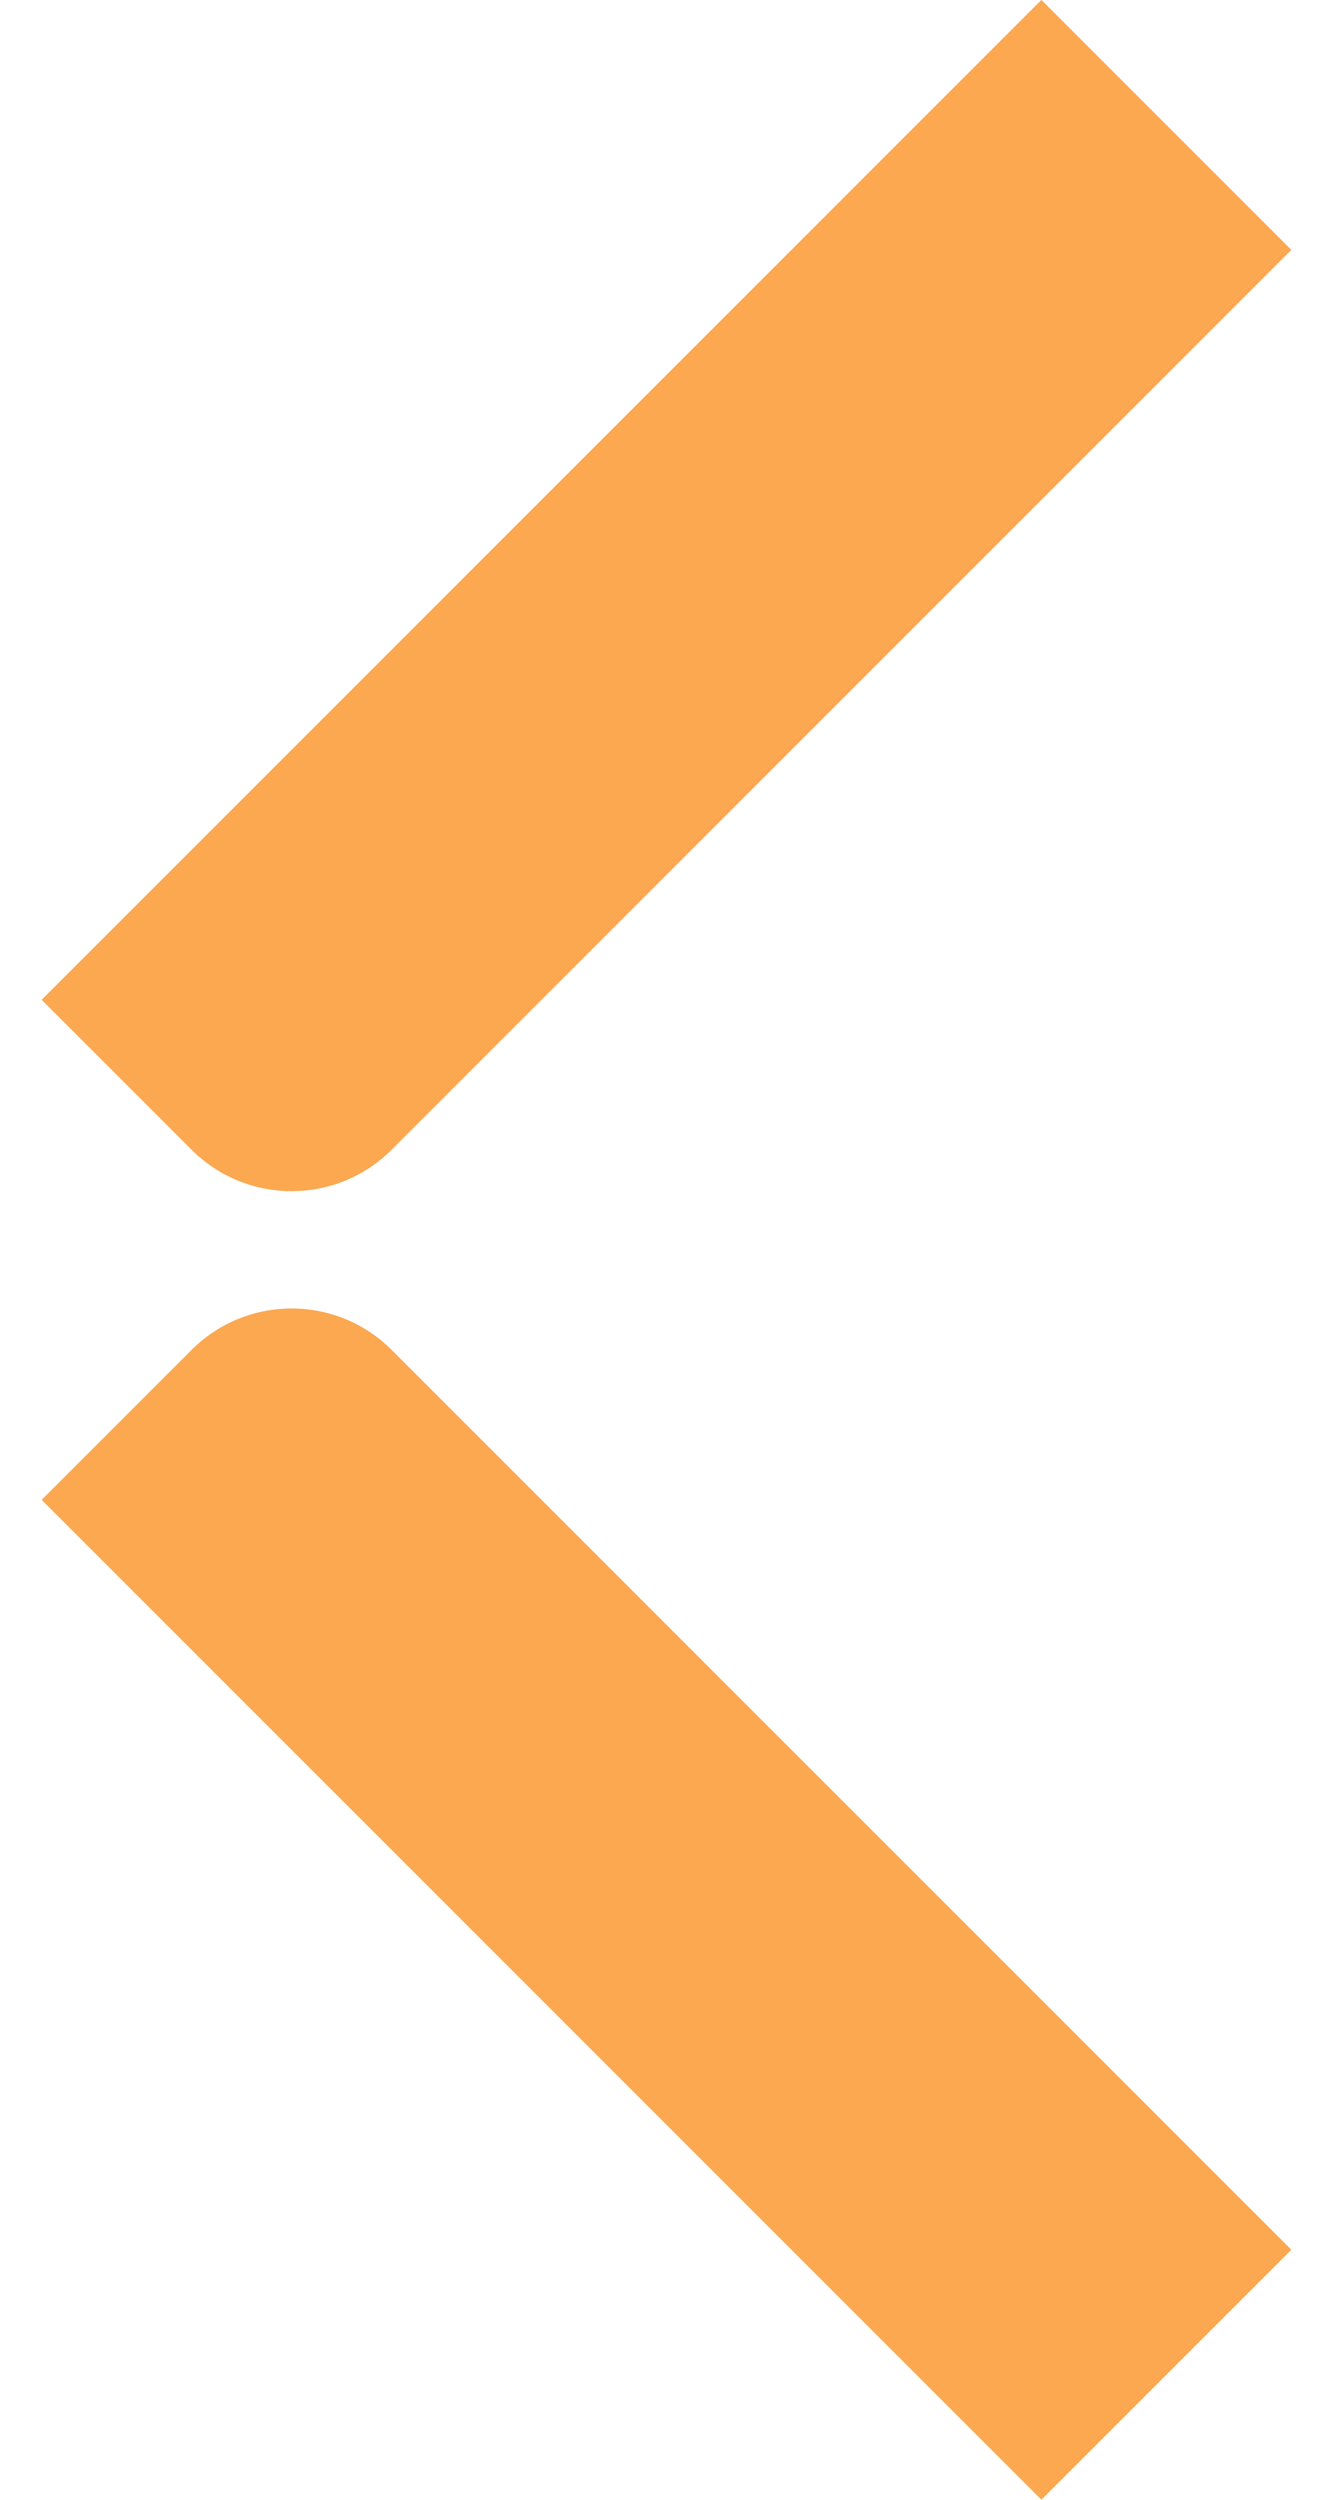 <svg width="16" height="30" viewBox="0 0 16 30" fill="none" xmlns="http://www.w3.org/2000/svg">
<g id="Group 11076">
<path id="Vector" d="M0.5 18L2.3 16.2C2.963 15.538 4.038 15.538 4.7 16.2L15.5 27L12.5 30L0.5 18Z" fill="#FBA850"/>
<path id="Vector_2" d="M2.3 13.799L0.5 11.999L12.5 -0.001L15.5 2.999L4.7 13.799C4.038 14.461 2.962 14.461 2.3 13.799Z" fill="#FBA850"/>
</g>
</svg>
